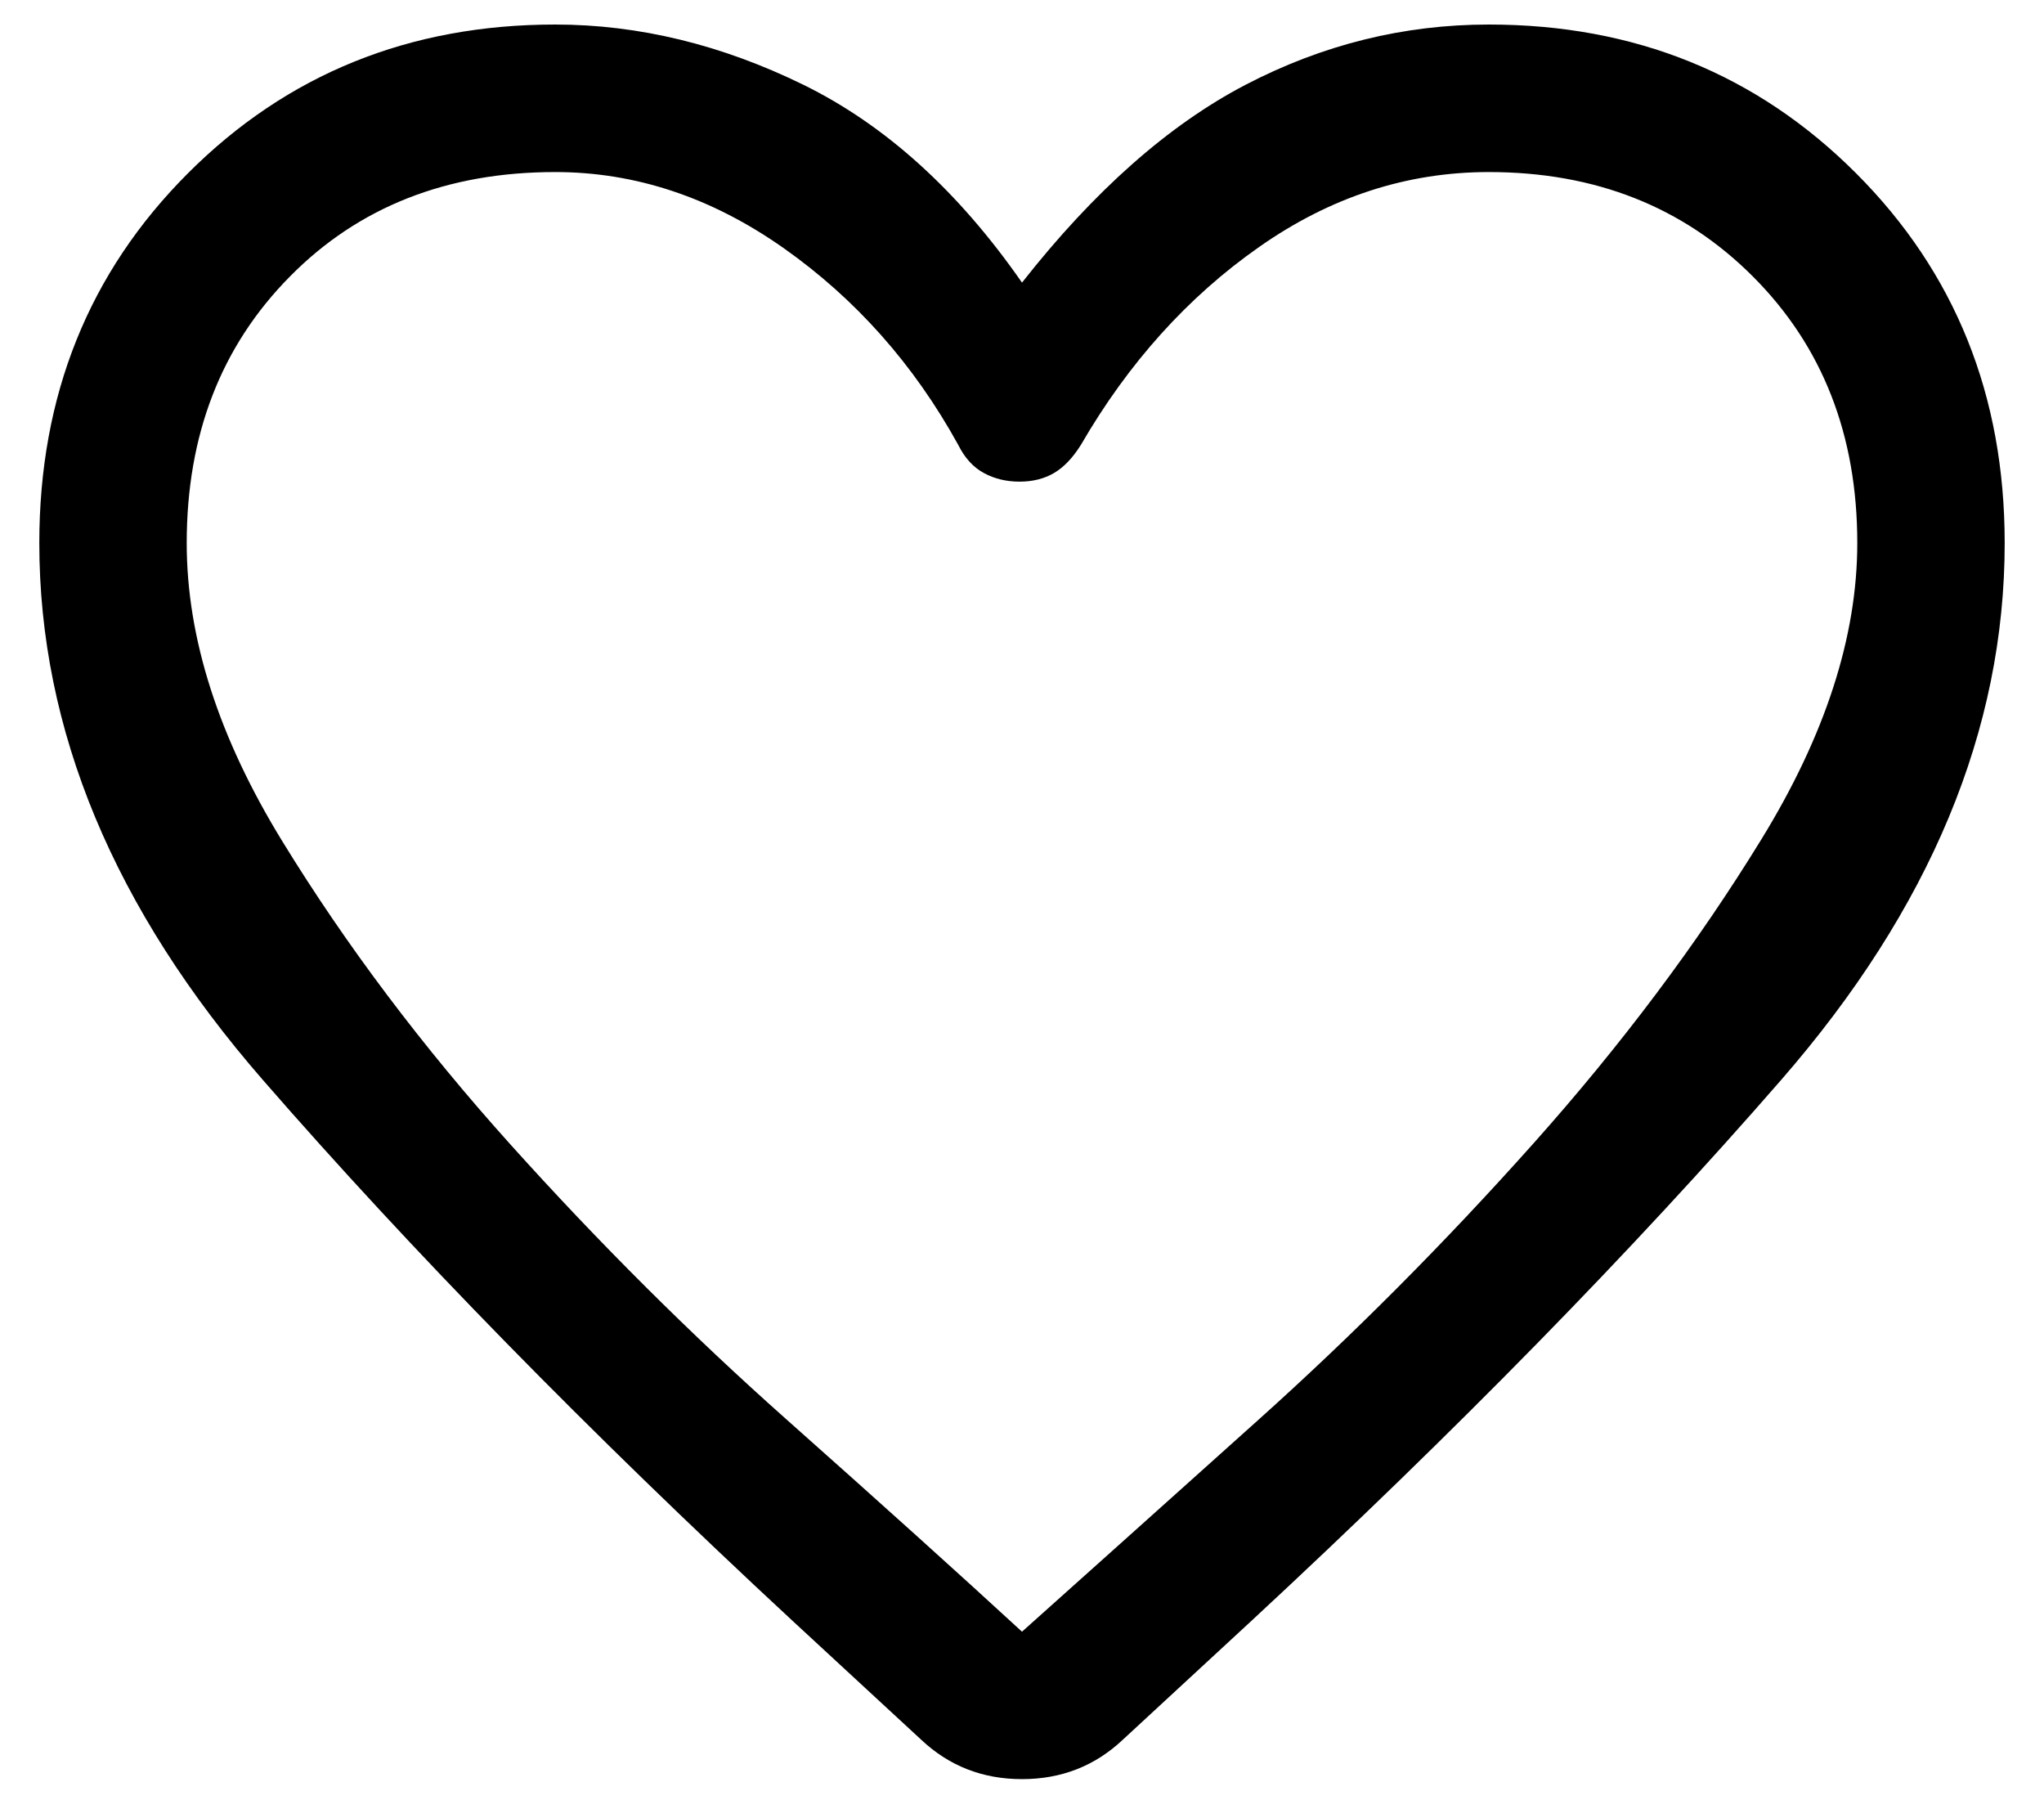 <svg width="26" height="23" viewBox="0 0 26 23" fill="none" xmlns="http://www.w3.org/2000/svg">
<path d="M11.719 22.125L10.062 20.594C7.479 18.198 5.24 15.912 3.344 13.734C1.448 11.557 0.5 9.281 0.5 6.906C0.5 5.031 1.13 3.464 2.391 2.203C3.651 0.943 5.208 0.312 7.062 0.312C8.125 0.312 9.177 0.568 10.219 1.078C11.26 1.589 12.188 2.427 13 3.594C13.917 2.427 14.865 1.589 15.844 1.078C16.823 0.568 17.854 0.312 18.938 0.312C20.792 0.312 22.349 0.943 23.609 2.203C24.87 3.464 25.5 5.031 25.5 6.906C25.5 9.281 24.552 11.557 22.656 13.734C20.76 15.912 18.521 18.198 15.938 20.594L14.281 22.125C13.927 22.458 13.5 22.625 13 22.625C12.5 22.625 12.073 22.458 11.719 22.125ZM12.188 5.656C11.625 4.635 10.885 3.802 9.969 3.156C9.052 2.51 8.083 2.188 7.062 2.188C5.688 2.188 4.562 2.63 3.688 3.516C2.812 4.401 2.375 5.531 2.375 6.906C2.375 8.115 2.781 9.38 3.594 10.703C4.406 12.026 5.375 13.312 6.5 14.562C7.625 15.812 8.792 16.974 10 18.047C11.208 19.12 12.208 20.021 13 20.75C13.792 20.042 14.792 19.146 16 18.062C17.208 16.979 18.375 15.807 19.5 14.547C20.625 13.287 21.594 11.995 22.406 10.672C23.219 9.349 23.625 8.094 23.625 6.906C23.625 5.531 23.182 4.401 22.297 3.516C21.412 2.63 20.292 2.188 18.938 2.188C17.896 2.188 16.922 2.505 16.016 3.141C15.109 3.776 14.354 4.615 13.75 5.656C13.646 5.823 13.531 5.943 13.406 6.016C13.281 6.089 13.135 6.125 12.969 6.125C12.802 6.125 12.651 6.089 12.516 6.016C12.38 5.943 12.271 5.823 12.188 5.656Z" fill="black"/>
</svg>
